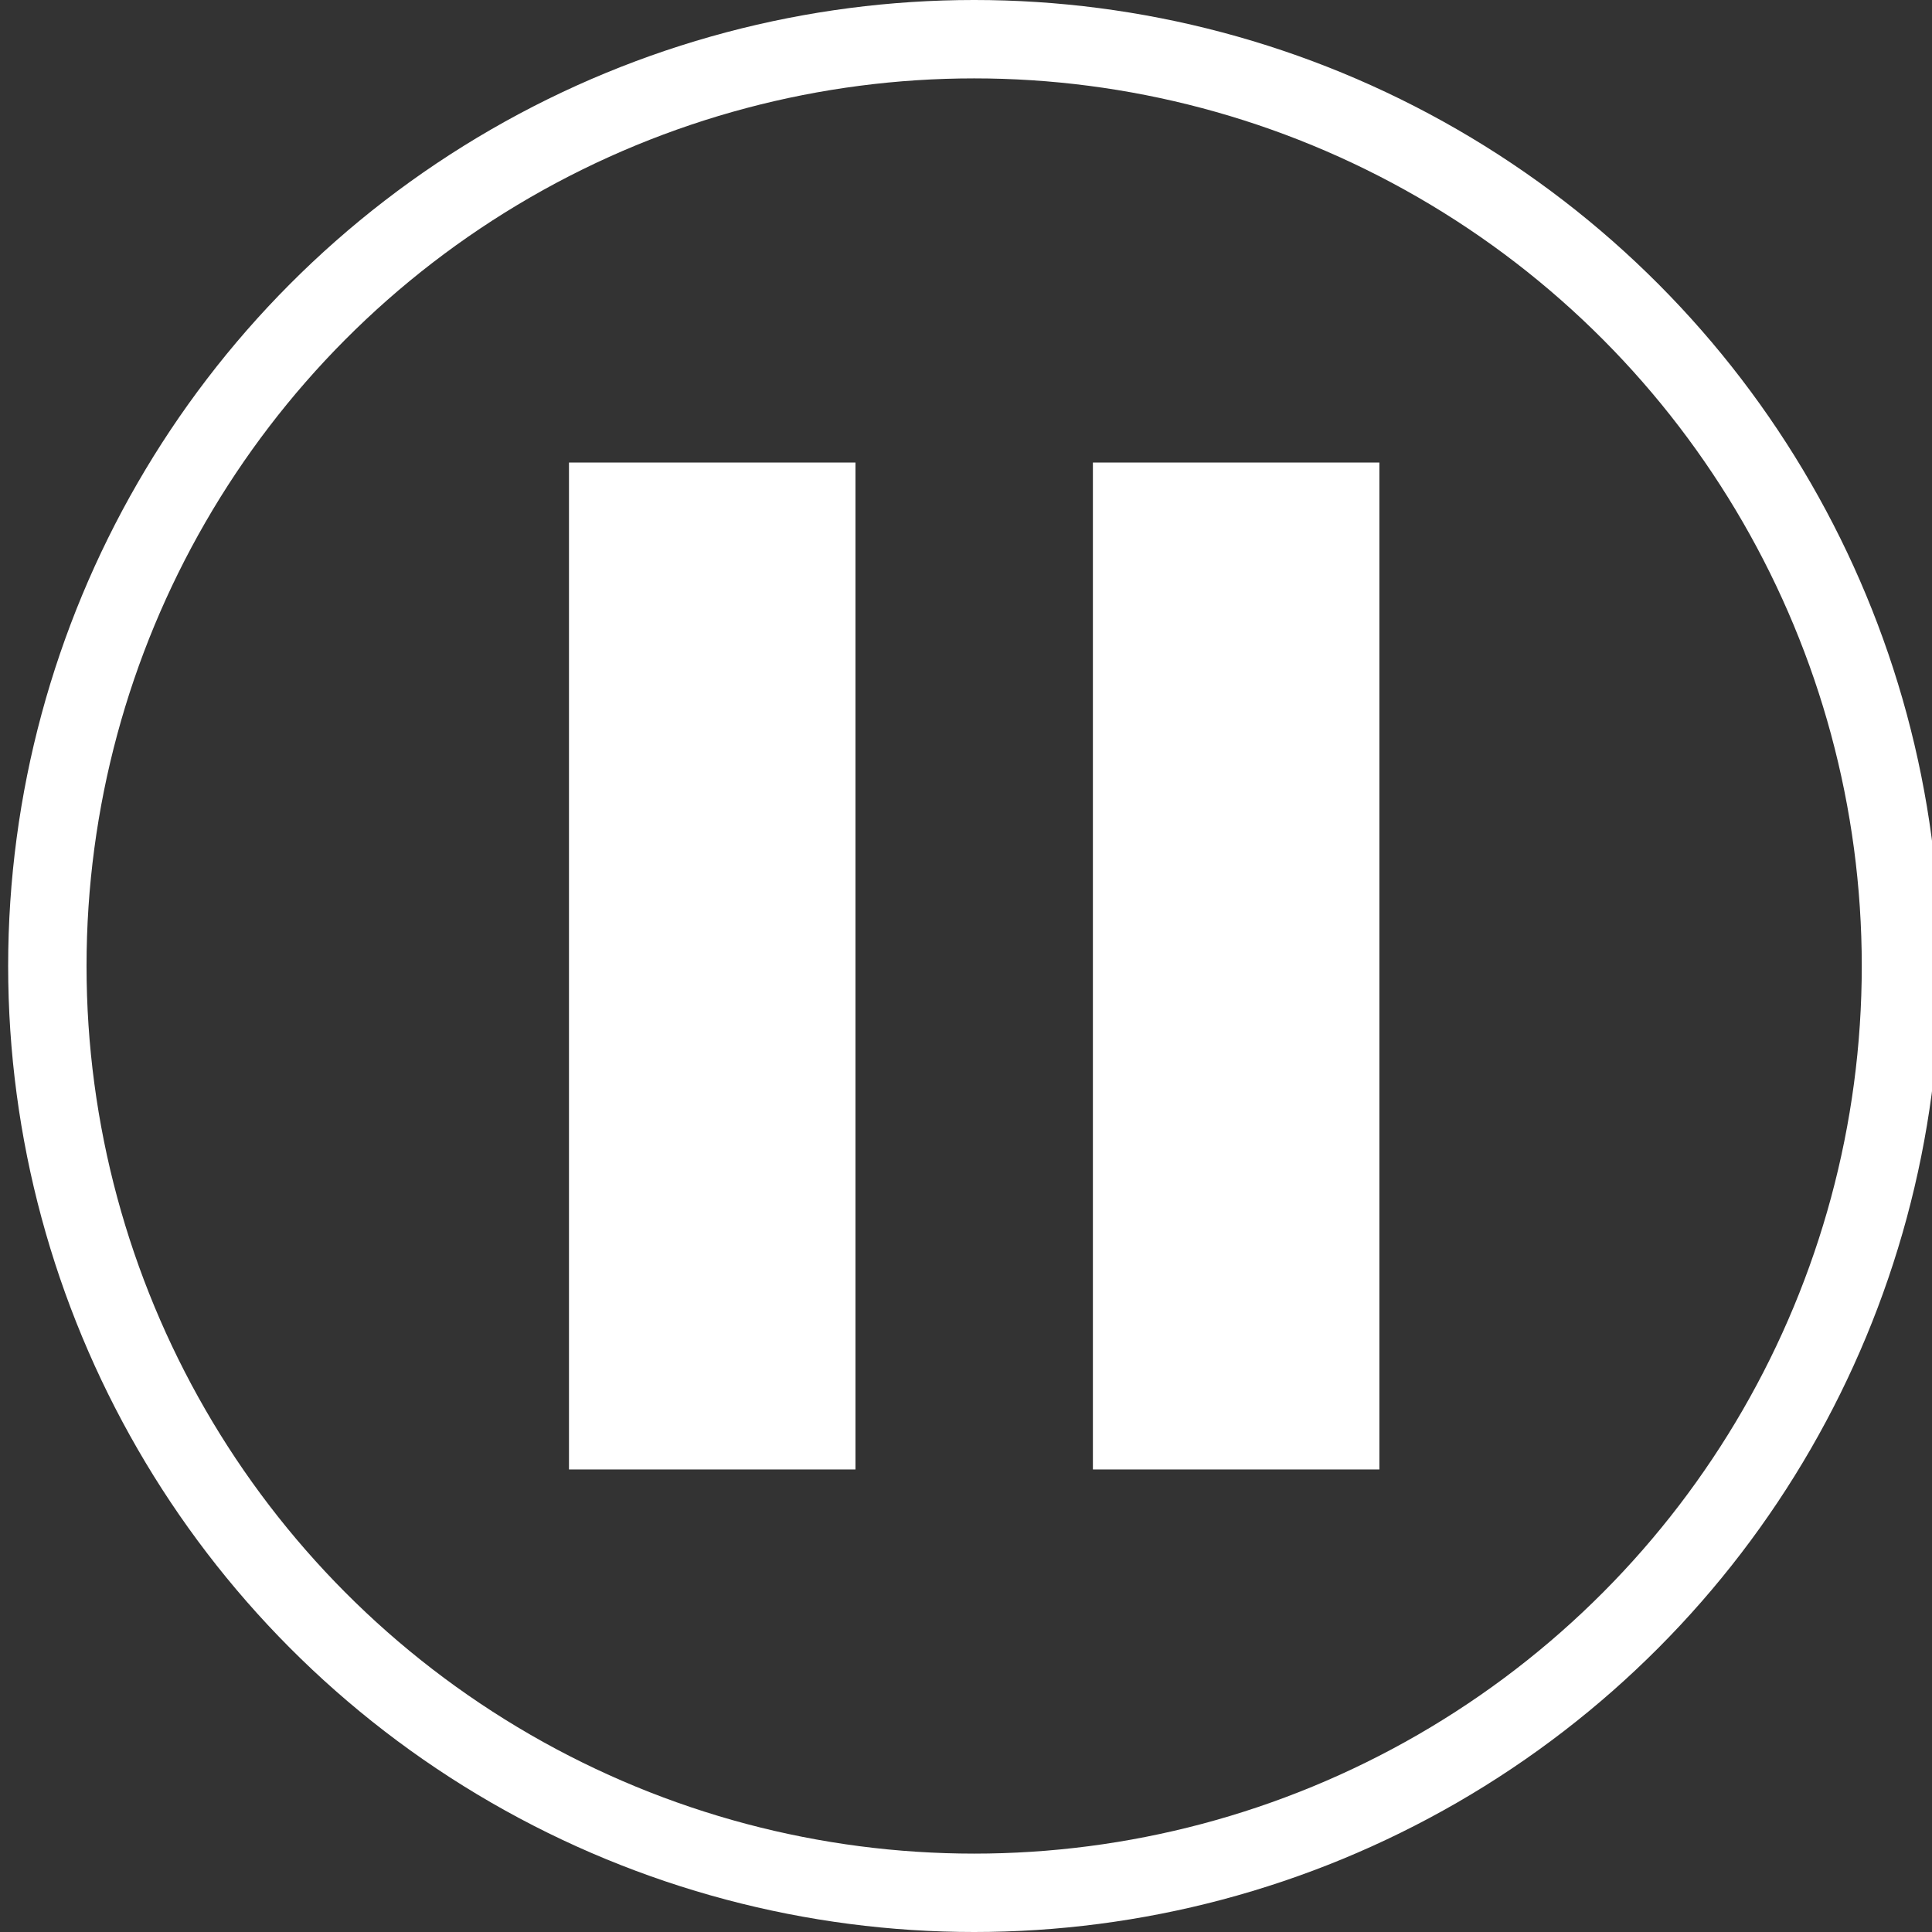 <?xml version="1.0" encoding="UTF-8" standalone="no"?>
<!-- Generator: Adobe Illustrator 22.0.1, SVG Export Plug-In  -->

<svg
   xmlns:dc="http://purl.org/dc/elements/1.1/"
   xmlns:cc="http://creativecommons.org/ns#"
   xmlns:rdf="http://www.w3.org/1999/02/22-rdf-syntax-ns#"
   xmlns:svg="http://www.w3.org/2000/svg"
   xmlns="http://www.w3.org/2000/svg"
   xmlns:sodipodi="http://sodipodi.sourceforge.net/DTD/sodipodi-0.dtd"
   xmlns:inkscape="http://www.inkscape.org/namespaces/inkscape"
   version="1.1"
   x="0px"
   y="0px"
   width="24.648px"
   height="24.648px"
   viewBox="0 0 24.648 24.648"
   style="enable-background:new 0 0 24.648 24.648;"
   xml:space="preserve"
   id="svg10"
   sodipodi:docname="pause.svg"
   inkscape:version="0.92.1 r15371"><rect x="0" y="0" width="24.648" height="24.648" fill="#333333" stroke="none"/><sodipodi:namedview
     pagecolor="#ffffff"
     bordercolor="#666666"
     borderopacity="1"
     objecttolerance="10"
     gridtolerance="10"
     guidetolerance="10"
     inkscape:pageopacity="0"
     inkscape:pageshadow="2"
     inkscape:window-width="1920"
     inkscape:window-height="1017"
     id="namedview12"
     showgrid="false"
     inkscape:zoom="19.149626"
     inkscape:cx="-1.6859035"
     inkscape:cy="10.98974"
     inkscape:window-x="-8"
     inkscape:window-y="-8"
     inkscape:window-maximized="1"
     inkscape:current-layer="svg10" /><style
     type="text/css"
     id="style2">
	.st0{fill:#FFFFFF;}
	.st1{fill:none;stroke:#FFFFFF;stroke-miterlimit:10;}
</style><defs
     id="defs4" /><circle
     class="st1"
     cx="12.428"
     cy="12.324"
     r="11.824"
     id="circle8"
     style="fill:none;stroke:#ffffff;stroke-miterlimit:10" /><rect
     style="opacity:1;fill:#ffffff;fill-opacity:1;stroke:none;stroke-width:14.201;stroke-linecap:round;stroke-linejoin:round;stroke-miterlimit:4;stroke-dasharray:none;stroke-opacity:1"
     id="rect4486"
     width="3.655"
     height="12.846"
     x="7.259"
     y="5.901" /><rect
     style="opacity:1;fill:#ffffff;fill-opacity:1;stroke:none;stroke-width:14.201;stroke-linecap:round;stroke-linejoin:round;stroke-miterlimit:4;stroke-dasharray:none;stroke-opacity:1"
     id="rect4486-1"
     width="3.655"
     height="12.846"
     x="13.943"
     y="5.901" /></svg>